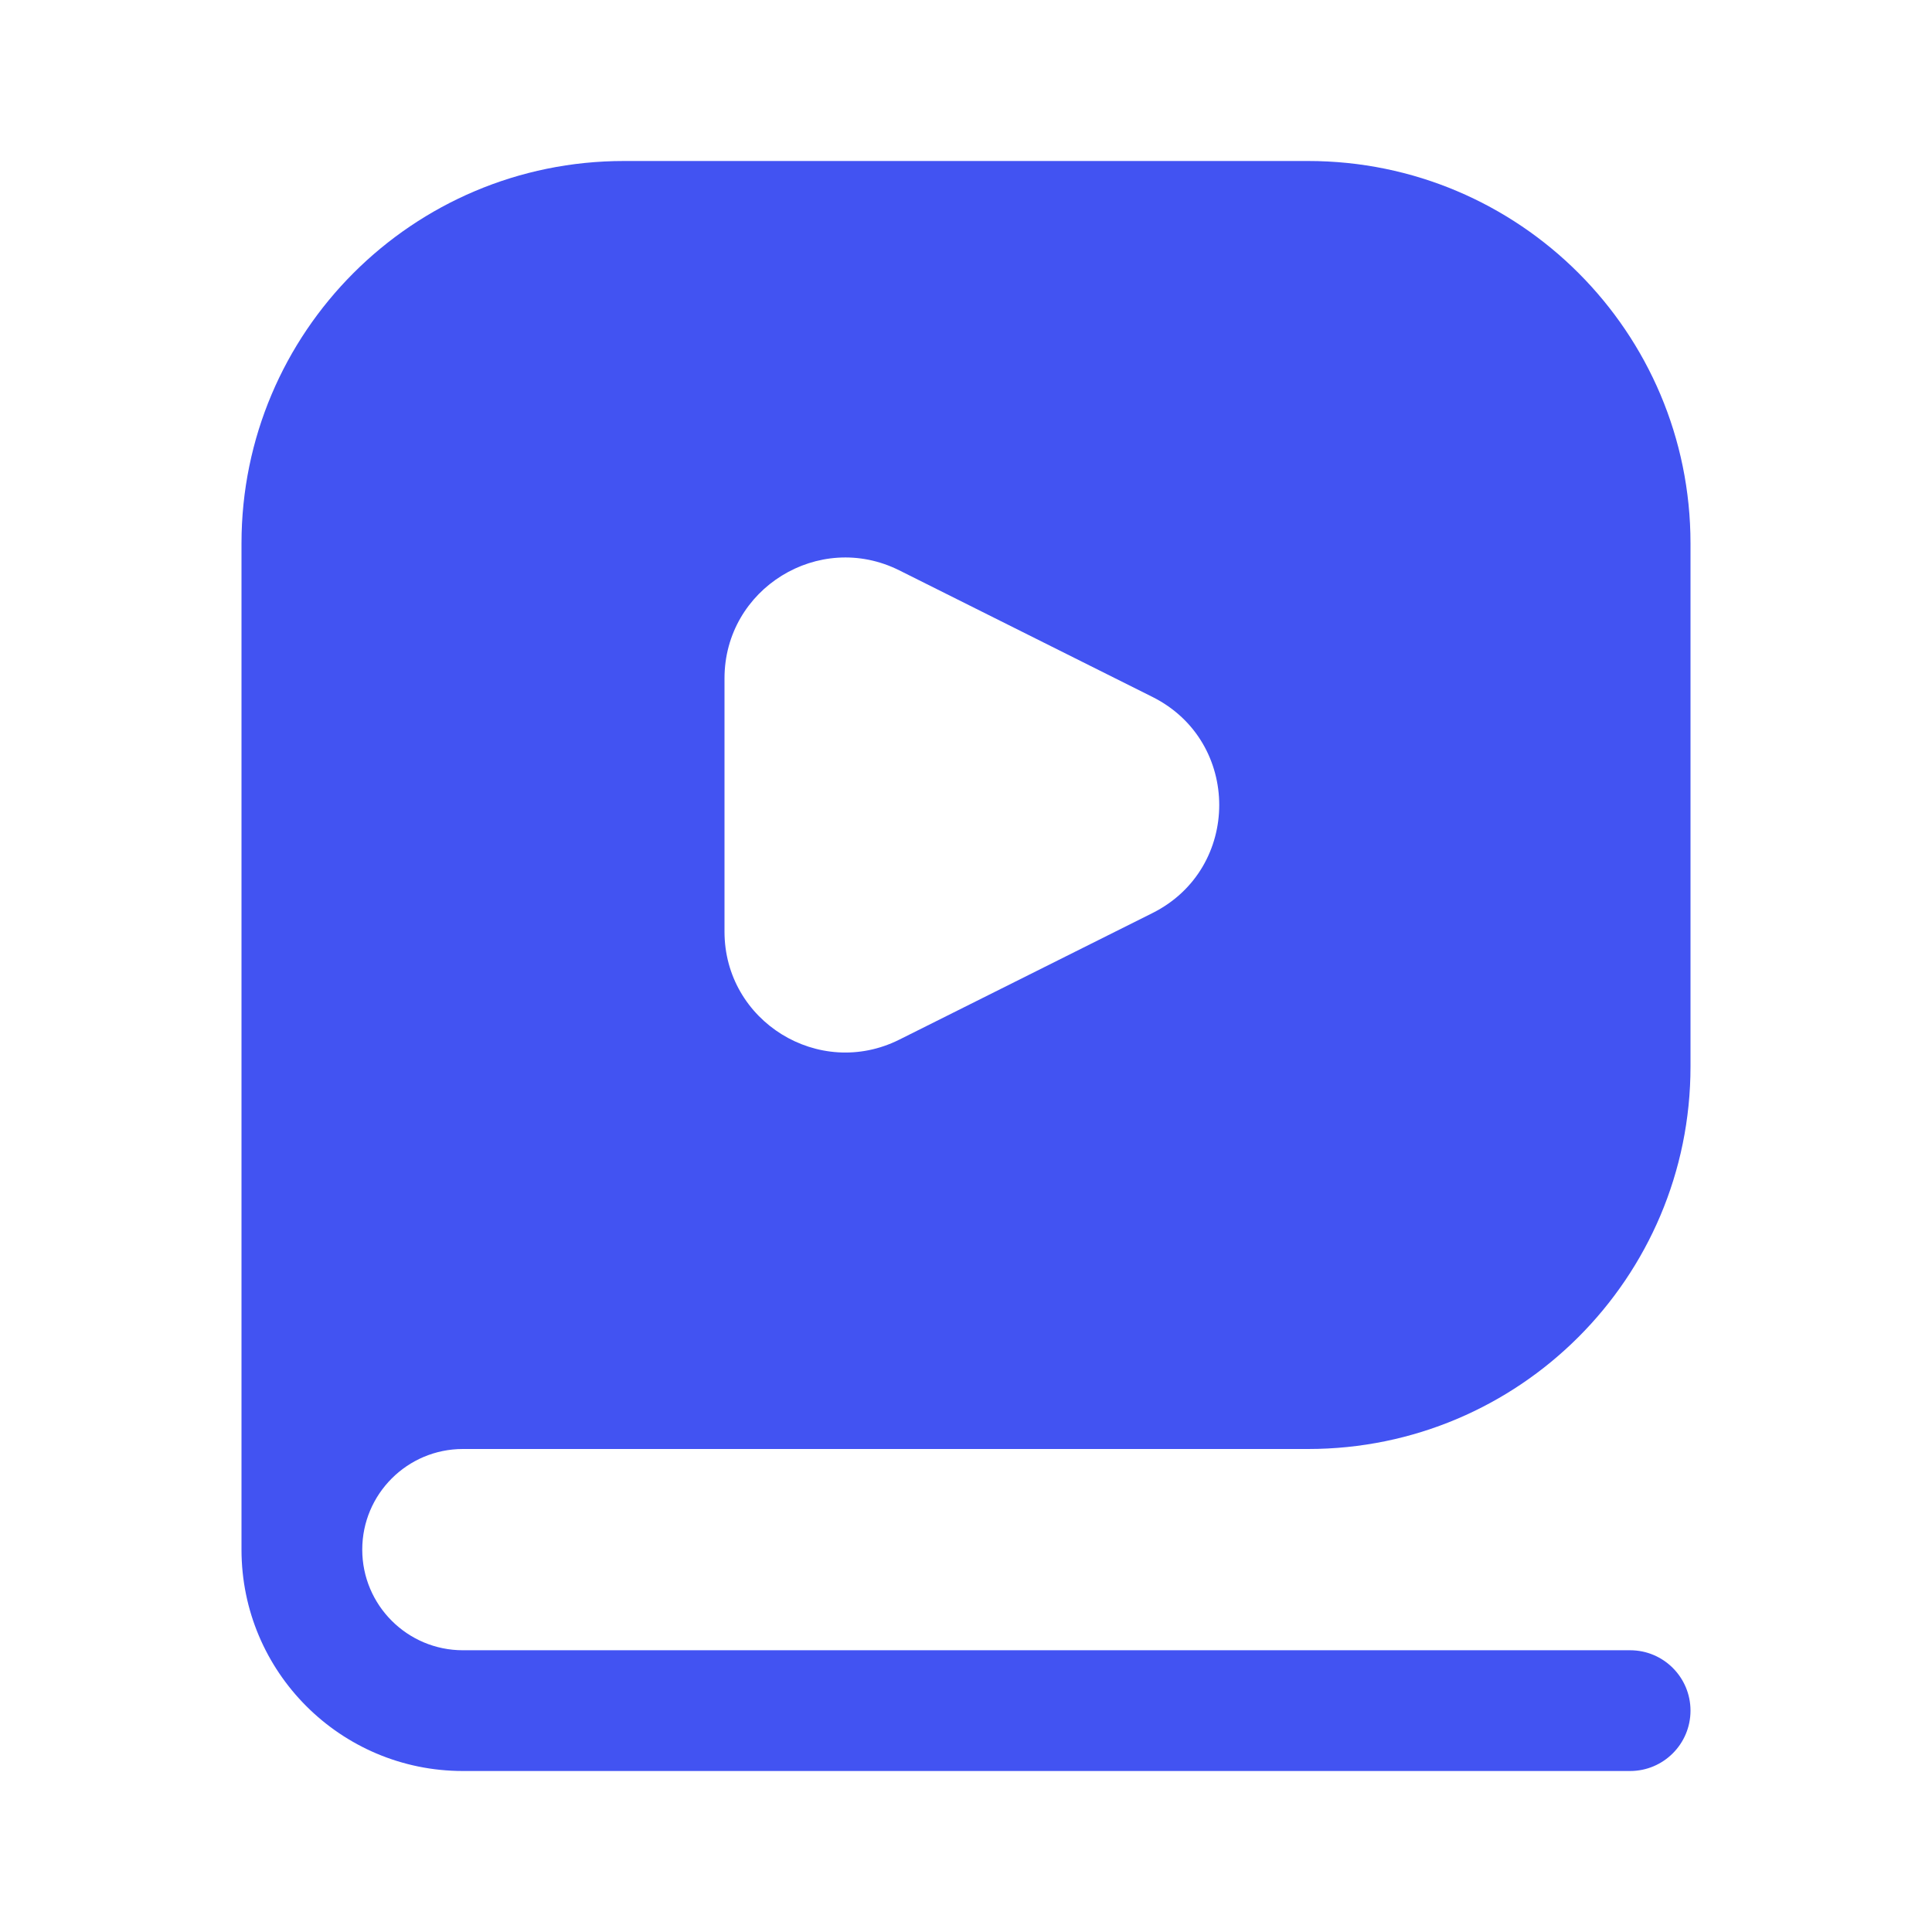 <svg width="24" height="24" viewBox="0 0 24 24" fill="none" xmlns="http://www.w3.org/2000/svg">
<path fill-rule="evenodd" clip-rule="evenodd" d="M7.75 2C5.127 2 3 4.127 3 6.75V19.25C3 20.769 4.231 22 5.75 22H20.25C20.664 22 21 21.664 21 21.25C21 20.836 20.664 20.5 20.25 20.5H5.75C5.06 20.5 4.5 19.94 4.5 19.25C4.5 18.56 5.06 18 5.75 18H16.25C18.873 18 21 15.873 21 13.25V6.75C21 4.127 18.873 2 16.25 2H7.75ZM11.171 12.915L14.317 11.342C15.422 10.789 15.422 9.211 14.317 8.658L11.171 7.085C10.174 6.587 9 7.312 9 8.427V10V11.573C9 12.688 10.174 13.413 11.171 12.915Z" fill="#4253F2"/>
</svg>
